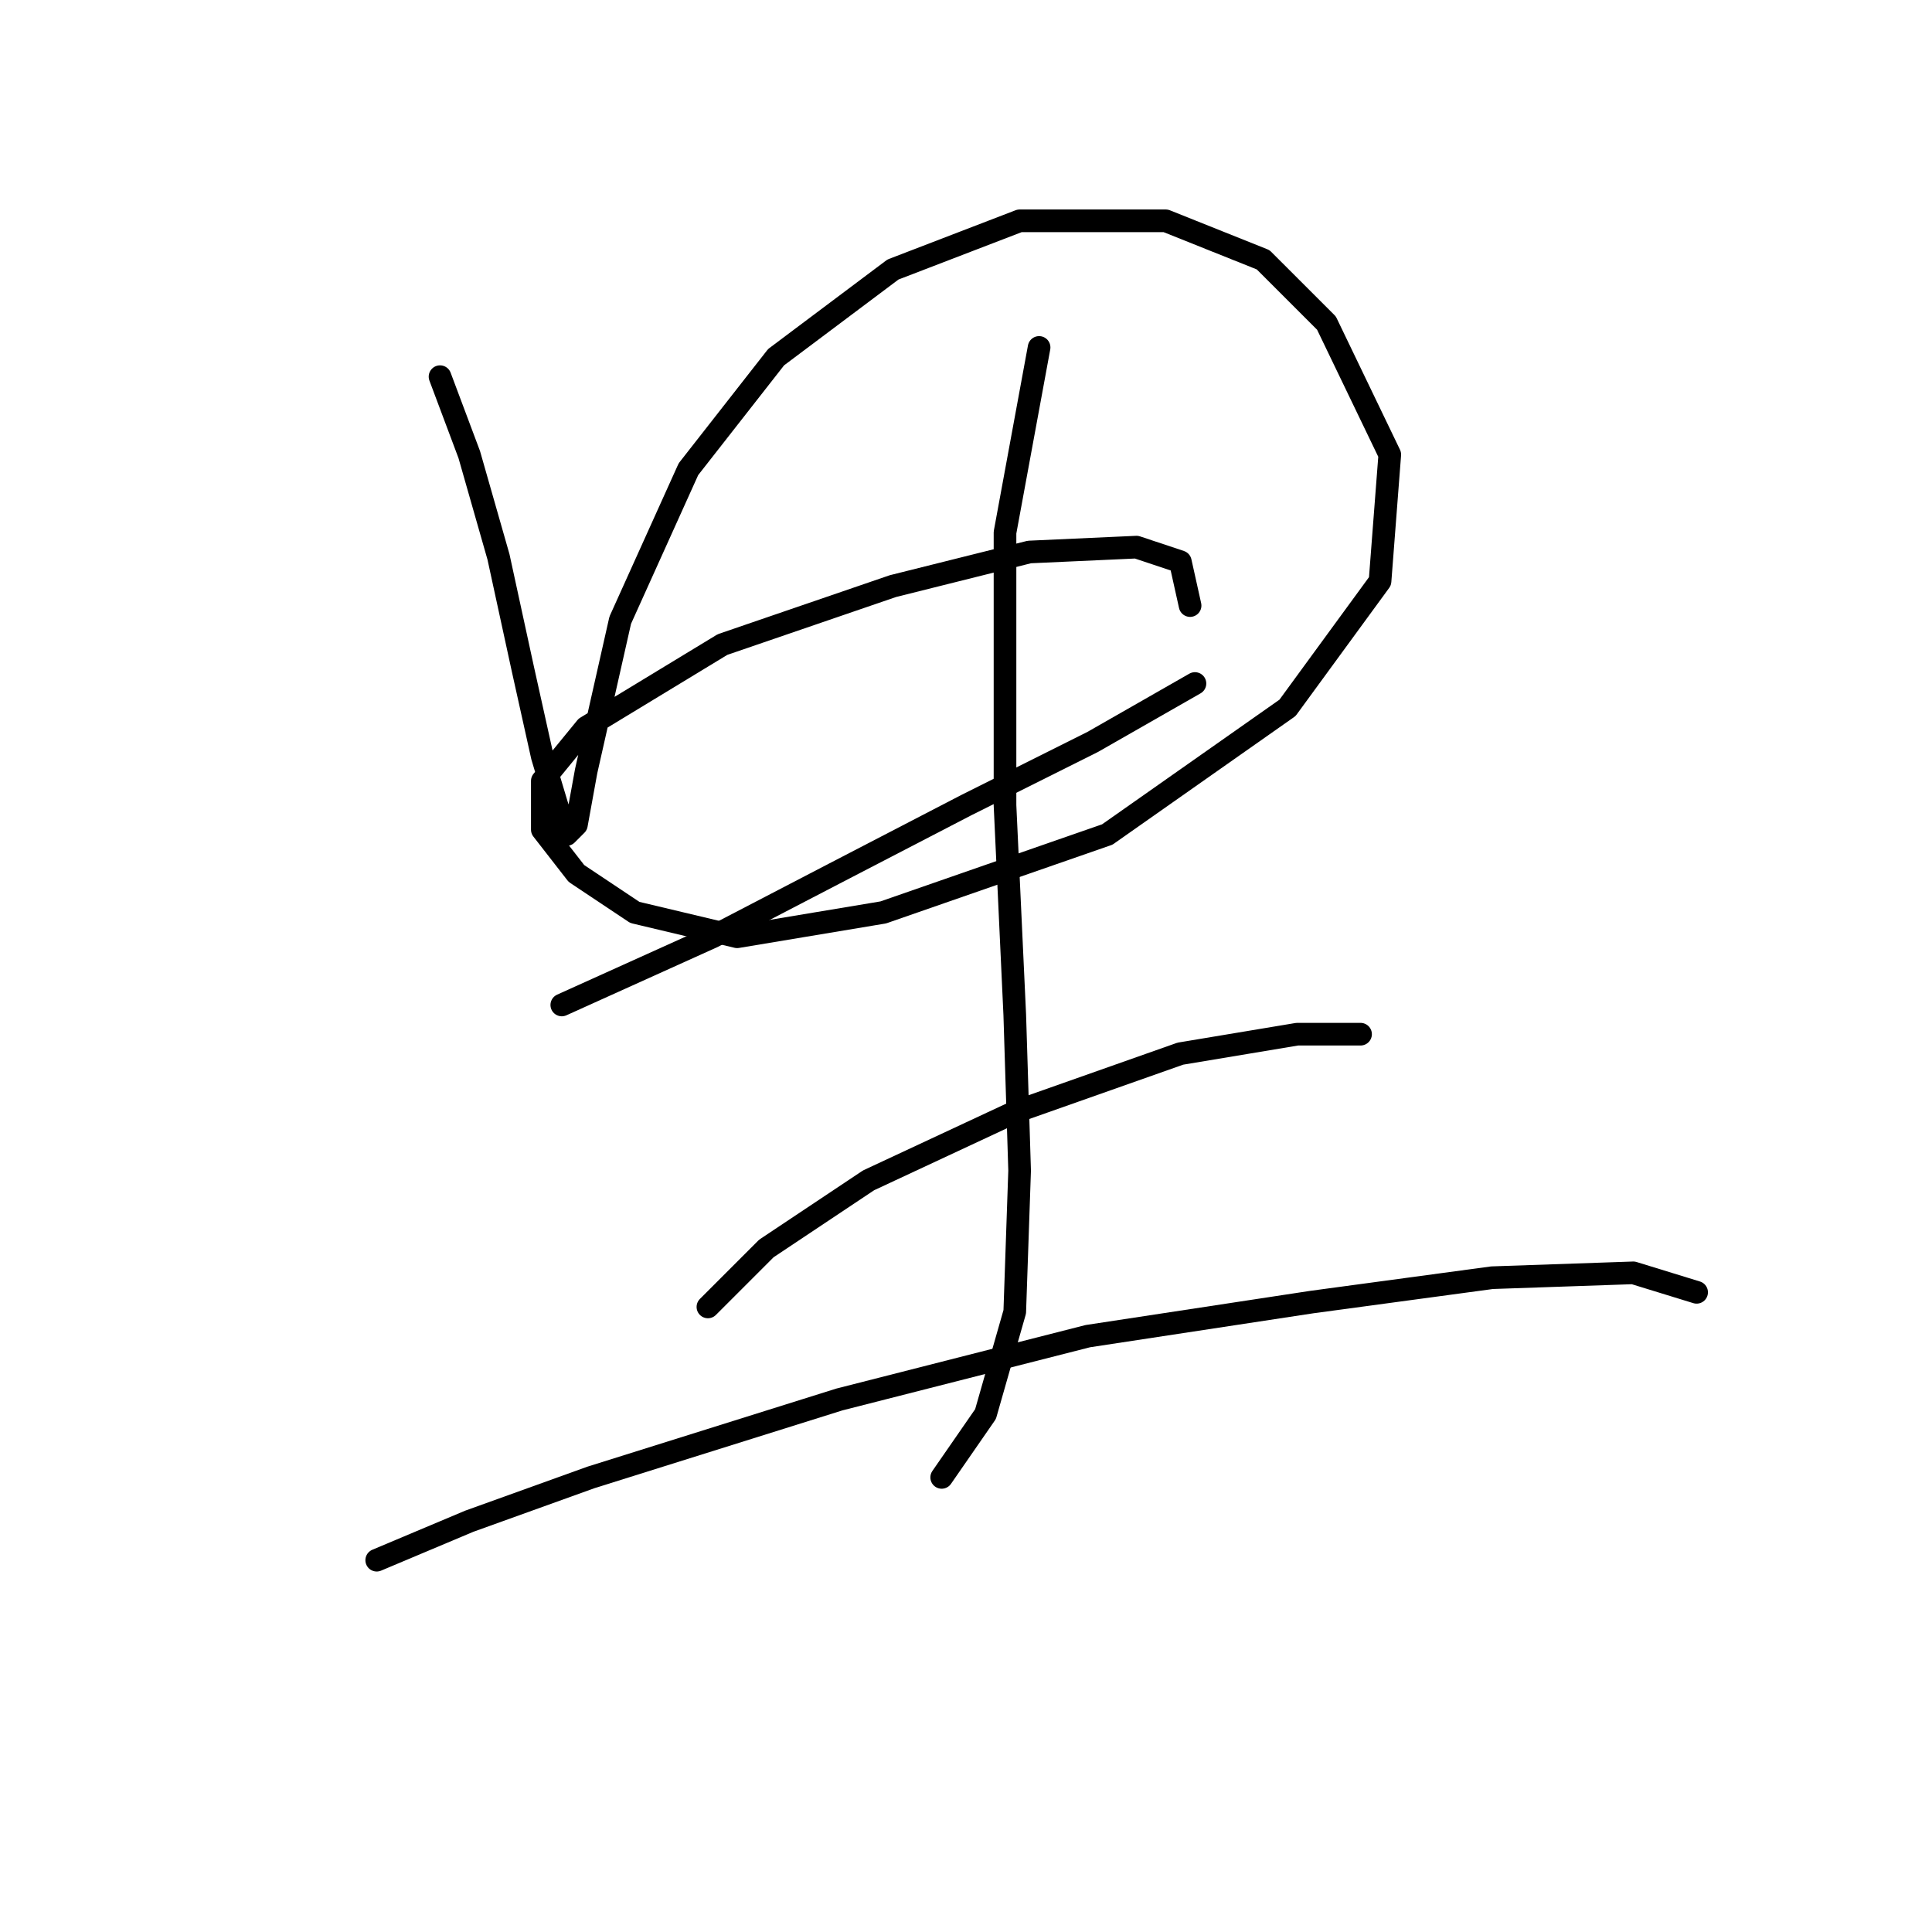 <?xml version="1.0" standalone="no"?>
    <svg width="256" height="256" xmlns="http://www.w3.org/2000/svg" version="1.1">
    <polyline stroke="black" stroke-width="3" stroke-linecap="round" fill="transparent" stroke-linejoin="round" points="58.306 49.91 62.179 60.236 66.051 73.789 69.278 88.632 71.859 100.249 73.795 106.702 75.086 110.575 76.377 109.284 77.667 102.185 82.185 82.179 91.22 62.172 102.837 47.329 118.325 35.712 135.105 29.259 154.466 29.259 167.373 34.422 175.763 42.811 184.153 60.236 182.862 77.016 170.6 93.795 146.722 110.575 117.035 120.901 97.674 124.127 84.121 120.901 76.377 115.738 71.859 109.929 71.859 103.476 77.667 96.377 95.738 85.405 118.325 77.661 136.396 73.143 150.594 72.498 156.402 74.434 157.693 80.242 157.693 80.242 " />
        <polyline stroke="black" stroke-width="3" stroke-linecap="round" fill="transparent" stroke-linejoin="round" points="74.441 133.163 94.447 124.127 110.581 115.738 128.006 106.702 144.785 98.313 158.338 90.568 158.338 90.568 " />
        <polyline stroke="black" stroke-width="3" stroke-linecap="round" fill="transparent" stroke-linejoin="round" points="137.686 46.038 133.169 70.562 133.169 106.702 134.46 134.453 135.105 155.105 134.46 173.821 130.587 187.373 124.779 195.763 124.779 195.763 " />
        <polyline stroke="black" stroke-width="3" stroke-linecap="round" fill="transparent" stroke-linejoin="round" points="93.802 173.175 101.546 165.431 115.099 156.396 134.46 147.361 156.402 139.616 171.891 137.035 180.281 137.035 180.281 137.035 " />
        <polyline stroke="black" stroke-width="3" stroke-linecap="round" fill="transparent" stroke-linejoin="round" points="49.917 206.734 62.179 201.571 78.313 195.763 111.226 185.437 144.14 177.047 173.827 172.53 197.705 169.303 216.421 168.658 224.811 171.239 224.811 171.239 " />
        </svg>